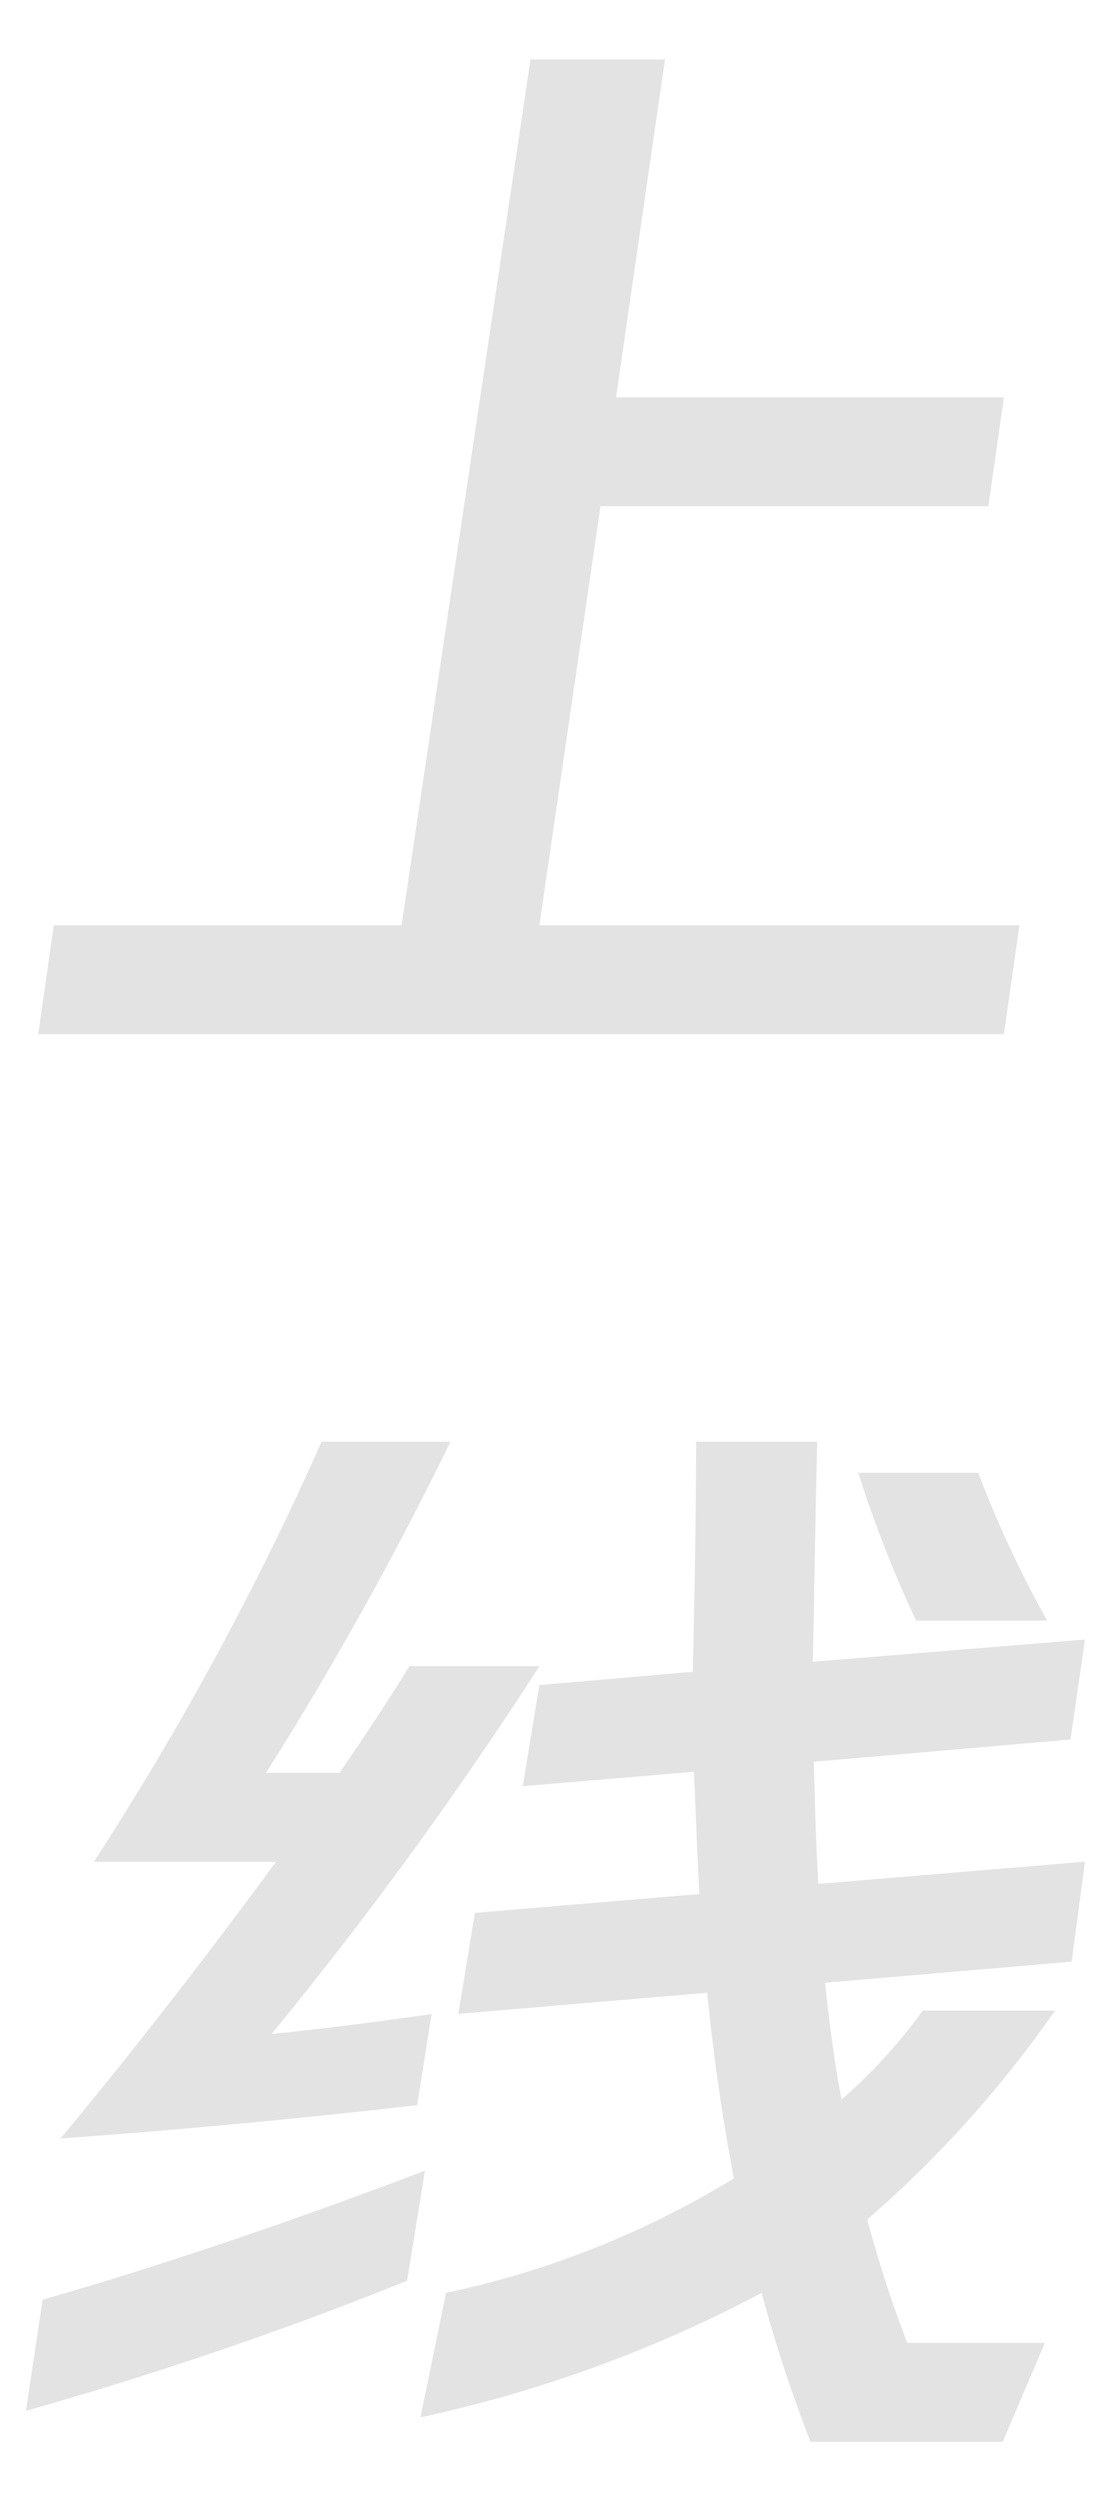 <svg xmlns="http://www.w3.org/2000/svg" width="40" height="90" viewBox="0 0 40 90">
  <title>shangxian</title>
  <g>
    <path d="M19.42,33.308l2.2-15.084H35.584l.56-3.921H22.18L23.941,2.14H19.1L14.459,33.308H1.936l-.56,3.921H36.144l.56-3.921Z" style="fill: #e3e3e3"/>
    <path d="M15.019,75.786l.52-3.281q-2.881.42-5.761.72A143.373,143.373,0,0,0,19.42,59.982H14.739q-1.14,1.86-2.521,3.841H9.577A123.474,123.474,0,0,0,16.219,51.9H11.578a108.559,108.559,0,0,1-8.2,15.124H9.938c-2.441,3.321-5.121,6.8-7.762,9.962C6.617,76.666,10.818,76.266,15.019,75.786ZM29.3,63.423l9.242-.8.52-3.6-9.8.8c.04-1.32.08-4.561.16-7.922H25.061c0,3.081-.08,6.682-.12,8.282l-5.521.48-.6,3.641,6.161-.52c.08,1.6.12,3.041.2,4.4l-8.082.68L16.5,72.5l8.962-.76c.24,2.441.56,4.561.96,6.682a32.848,32.848,0,0,1-10.363,4.121l-.92,4.481a47.45,47.45,0,0,0,12.283-4.481,51.345,51.345,0,0,0,1.76,5.361H36.1l1.52-3.561H32.663a44.683,44.683,0,0,1-1.44-4.441,40.529,40.529,0,0,0,6.762-7.522H33.223a18.926,18.926,0,0,1-2.921,3.2c-.28-1.4-.44-2.8-.6-4.2l8.882-.76.48-3.6-9.6.8C29.382,66.5,29.342,65.023,29.3,63.423Zm8.4-5.081a40.351,40.351,0,0,1-2.481-5.321H30.9a44.526,44.526,0,0,0,2.08,5.321ZM1.535,82.788l-.6,4a134.9,134.9,0,0,0,13.723-4.681l.64-3.961C10.458,79.987,5.737,81.587,1.535,82.788Z" style="fill: #e3e3e3"/>
  </g>
</svg>
